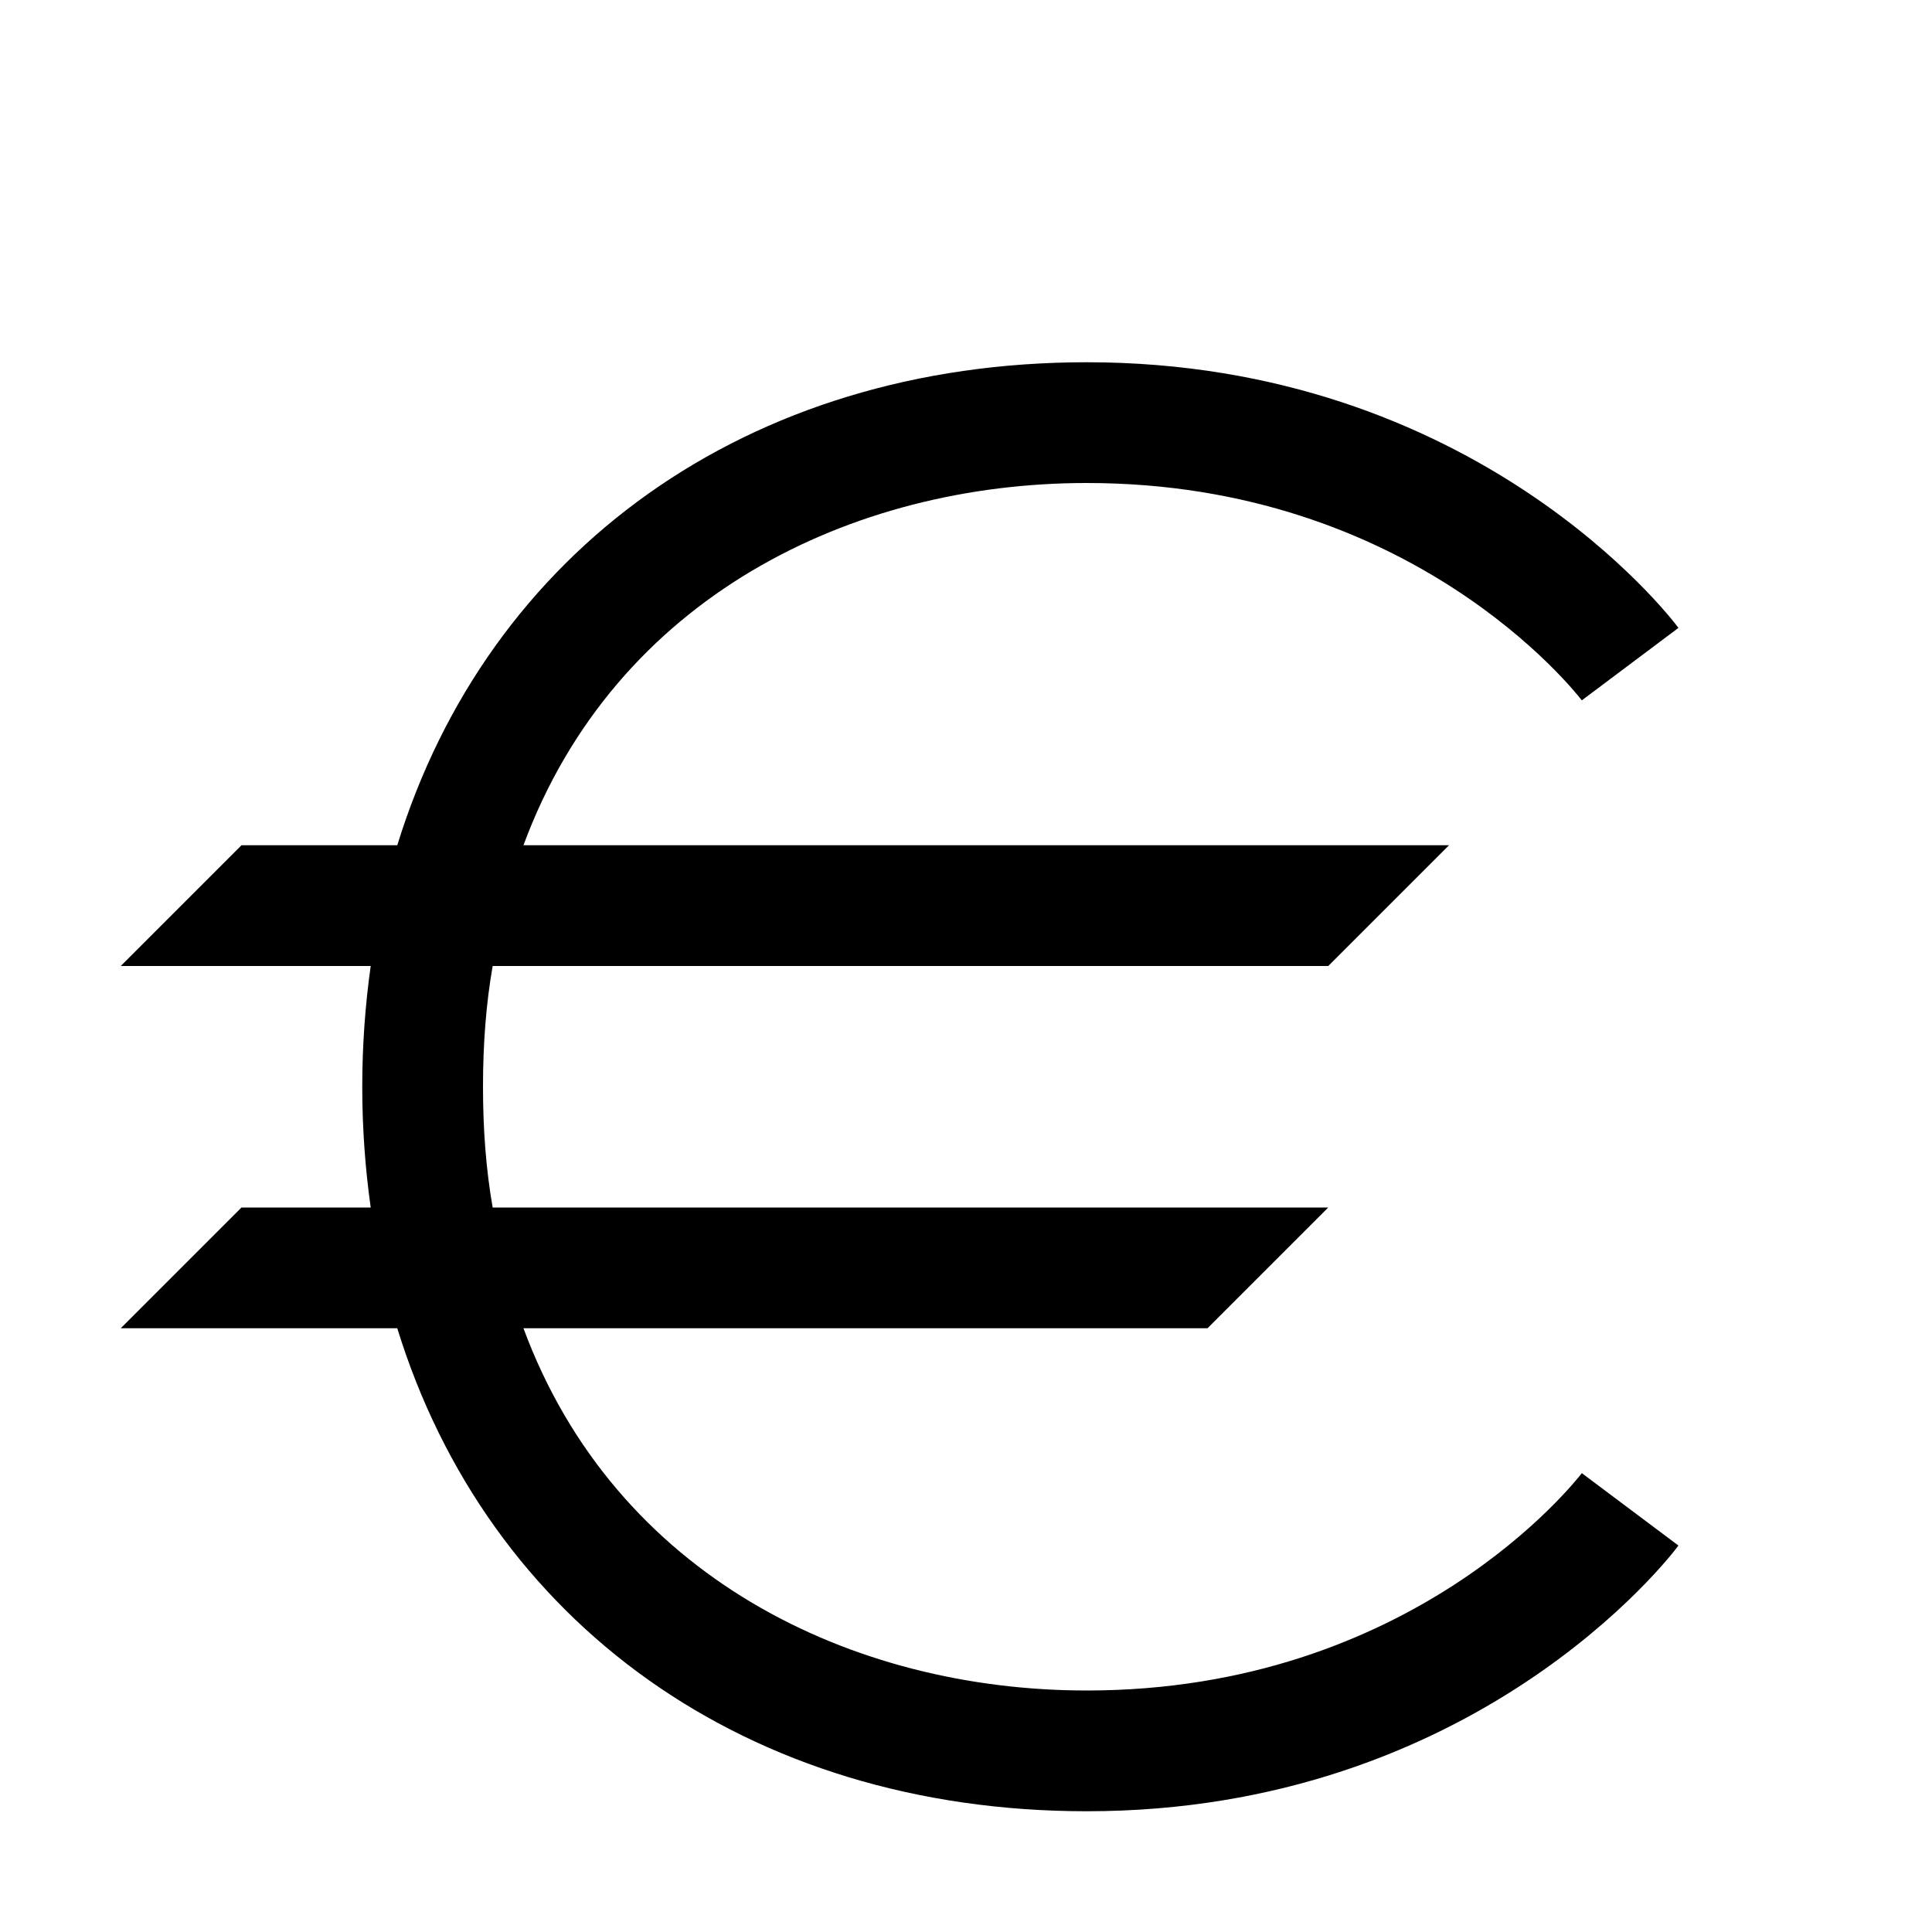 <?xml version="1.0" encoding="utf-8"?>
<!-- Generator: Adobe Illustrator 16.0.0, SVG Export Plug-In . SVG Version: 6.00 Build 0)  -->
<!DOCTYPE svg PUBLIC "-//W3C//DTD SVG 1.1//EN" "http://www.w3.org/Graphics/SVG/1.1/DTD/svg11.dtd">
<svg xmlns="http://www.w3.org/2000/svg" xmlns:xlink="http://www.w3.org/1999/xlink" version="1.1" id="Capa_1" x="0px" y="0px" width="32px" height="32px" viewBox="0 0 32 32" enable-background="new 0 0 32 32" xml:space="preserve">
<g>
	<path d="M26.2,24.4l1.6,1.199C27.67,25.78,24.43,30,18,30c-5.64,0-9.92-3.14-11.42-8H2l2-2h2.14C6.05,19.36,6,18.69,6,18   s0.05-1.36,0.14-2H2l2-2h2.58C8.08,9.14,12.36,6,18,6c6.43,0,9.67,4.22,9.8,4.4L26.2,11.6C26.09,11.46,23.39,8,18,8   c-3.89,0-7.81,1.89-9.33,6H24l-2,2H8.16C8.05,16.63,8,17.29,8,18s0.05,1.37,0.16,2H22l-2,2H8.67c1.521,4.11,5.44,6,9.33,6   C23.39,28,26.09,24.54,26.2,24.4z"/>
</g>
</svg>
